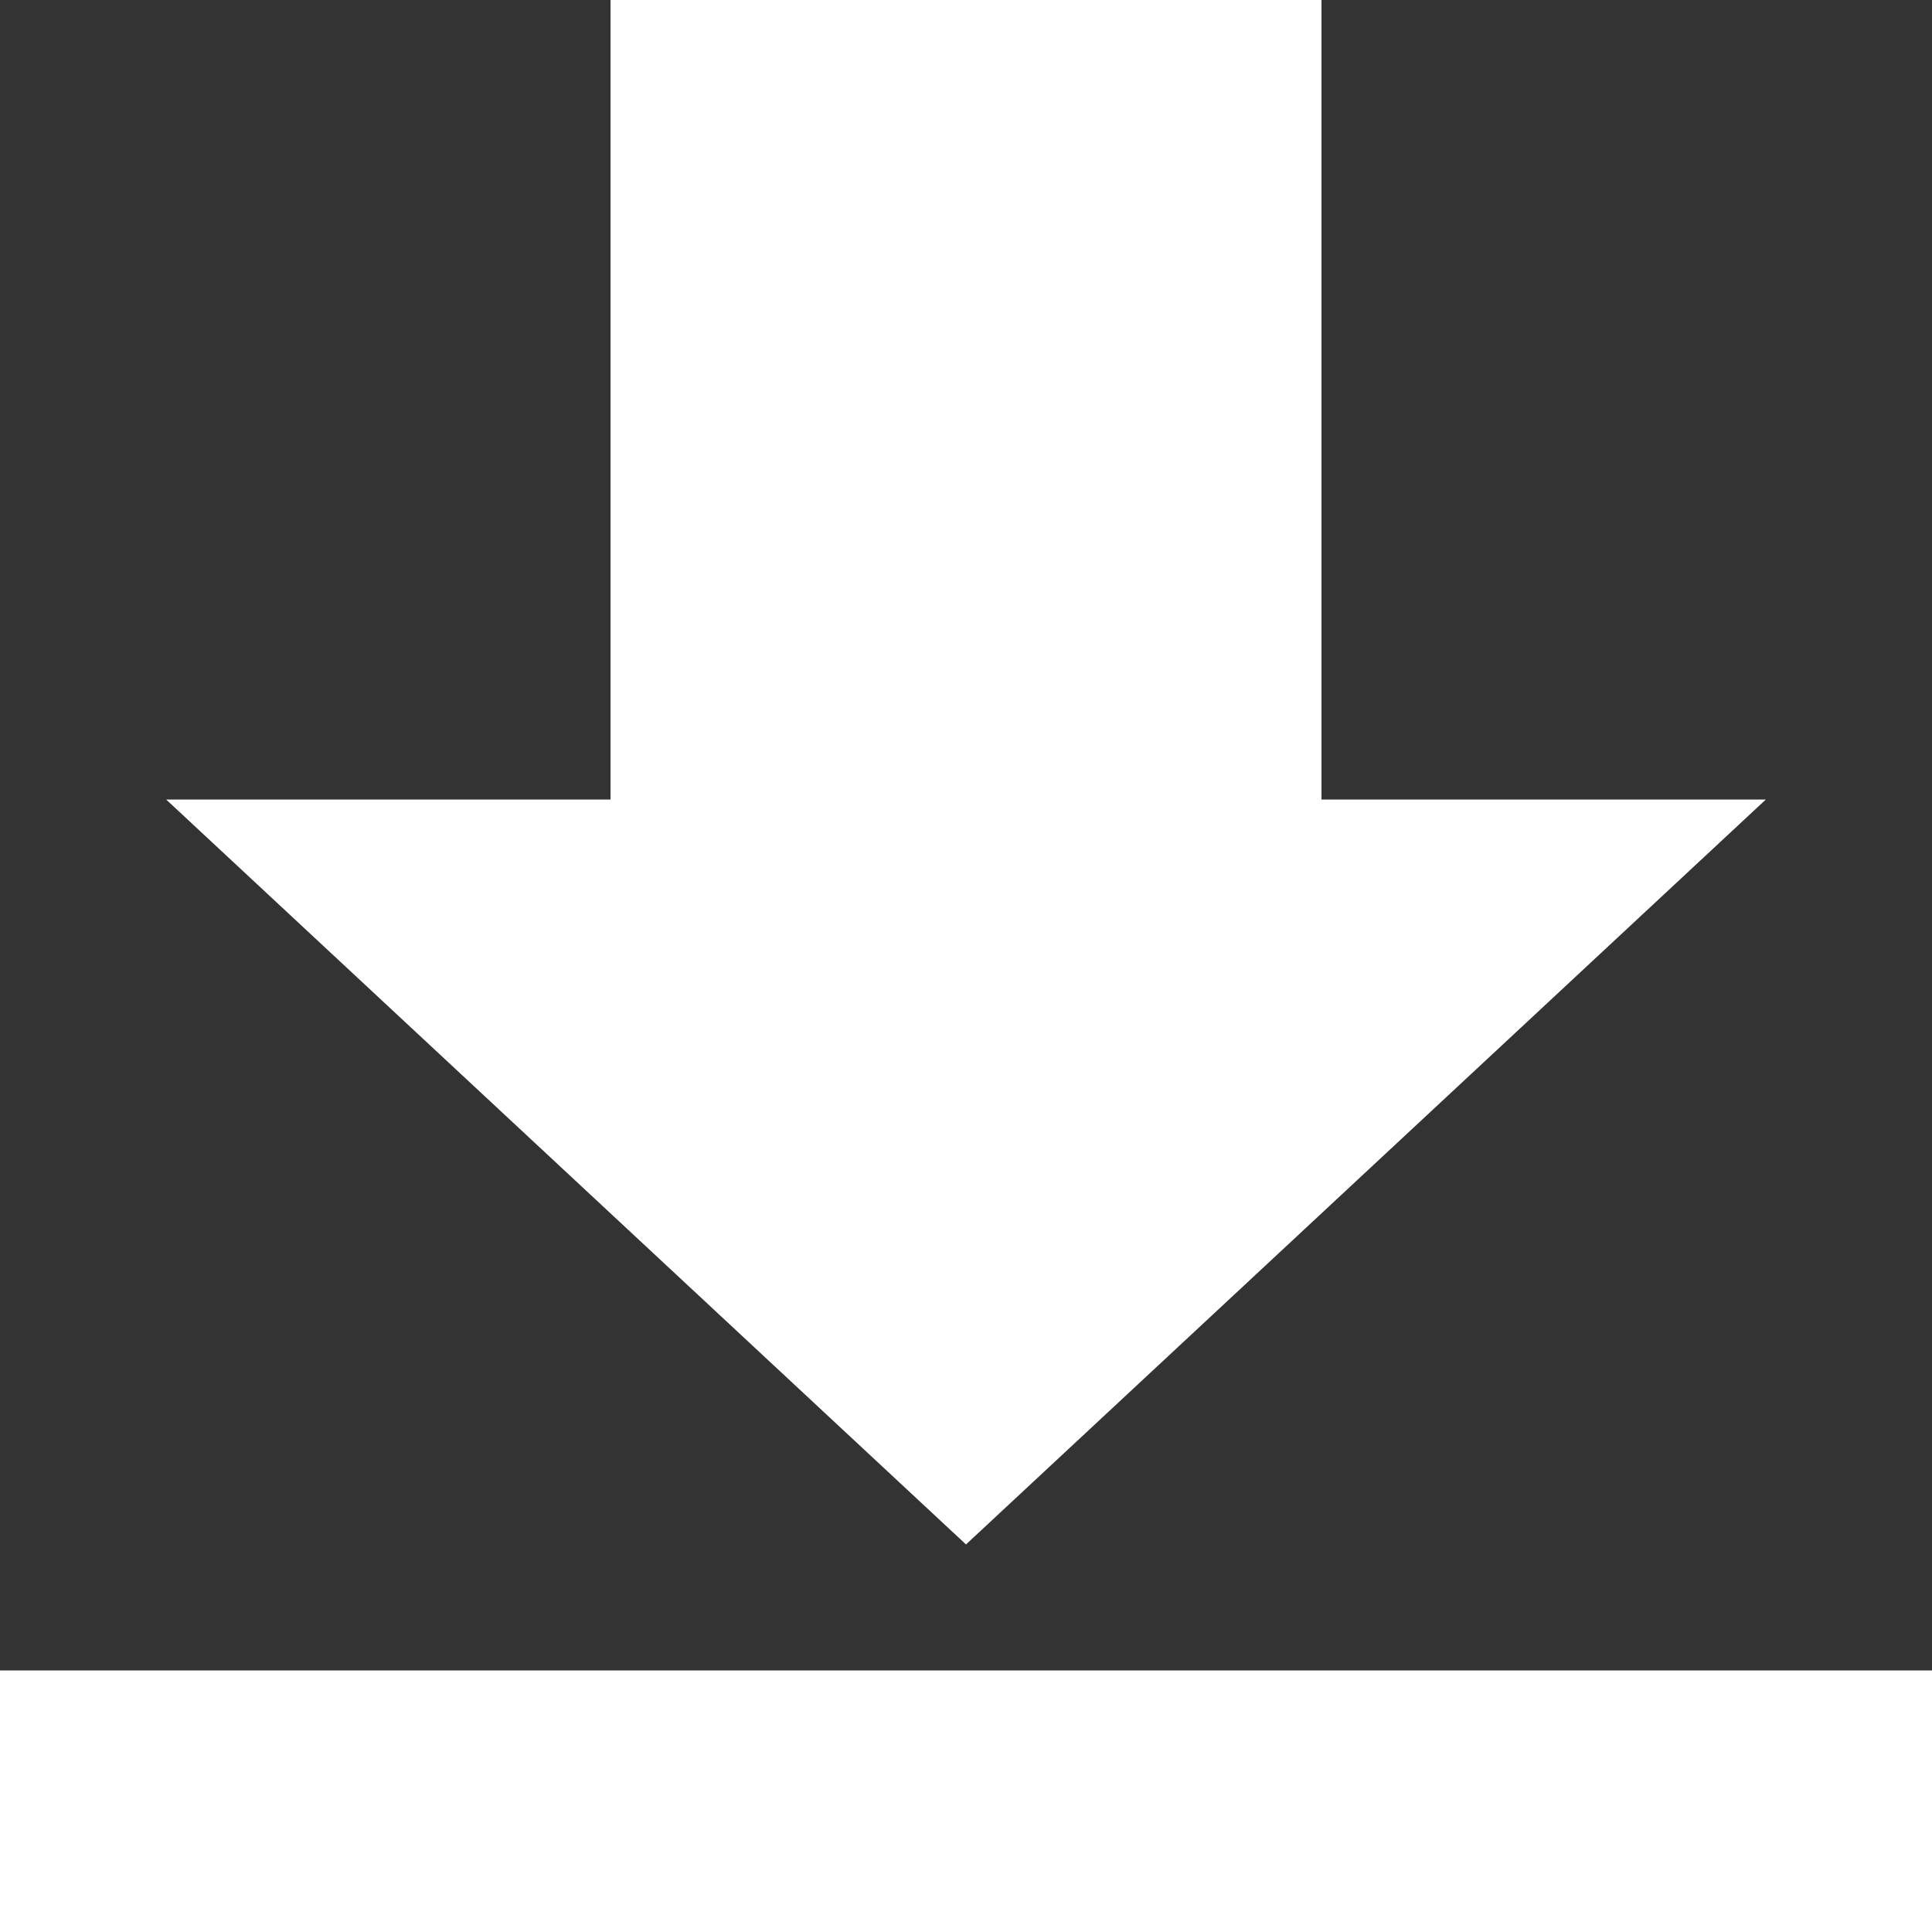 <svg width="40" height="40" viewBox="0 0 40 40" fill="none" xmlns="http://www.w3.org/2000/svg">
<rect x="0" y="0" width="40" height="40" fill="#333333" stroke="none"/>
<path d="M0 34.584H40V40H0V34.584ZM27.36 0H12.64V16.554H3.441L20 31.976L36.559 16.554H27.36V0Z" fill="white"/>
</svg>
